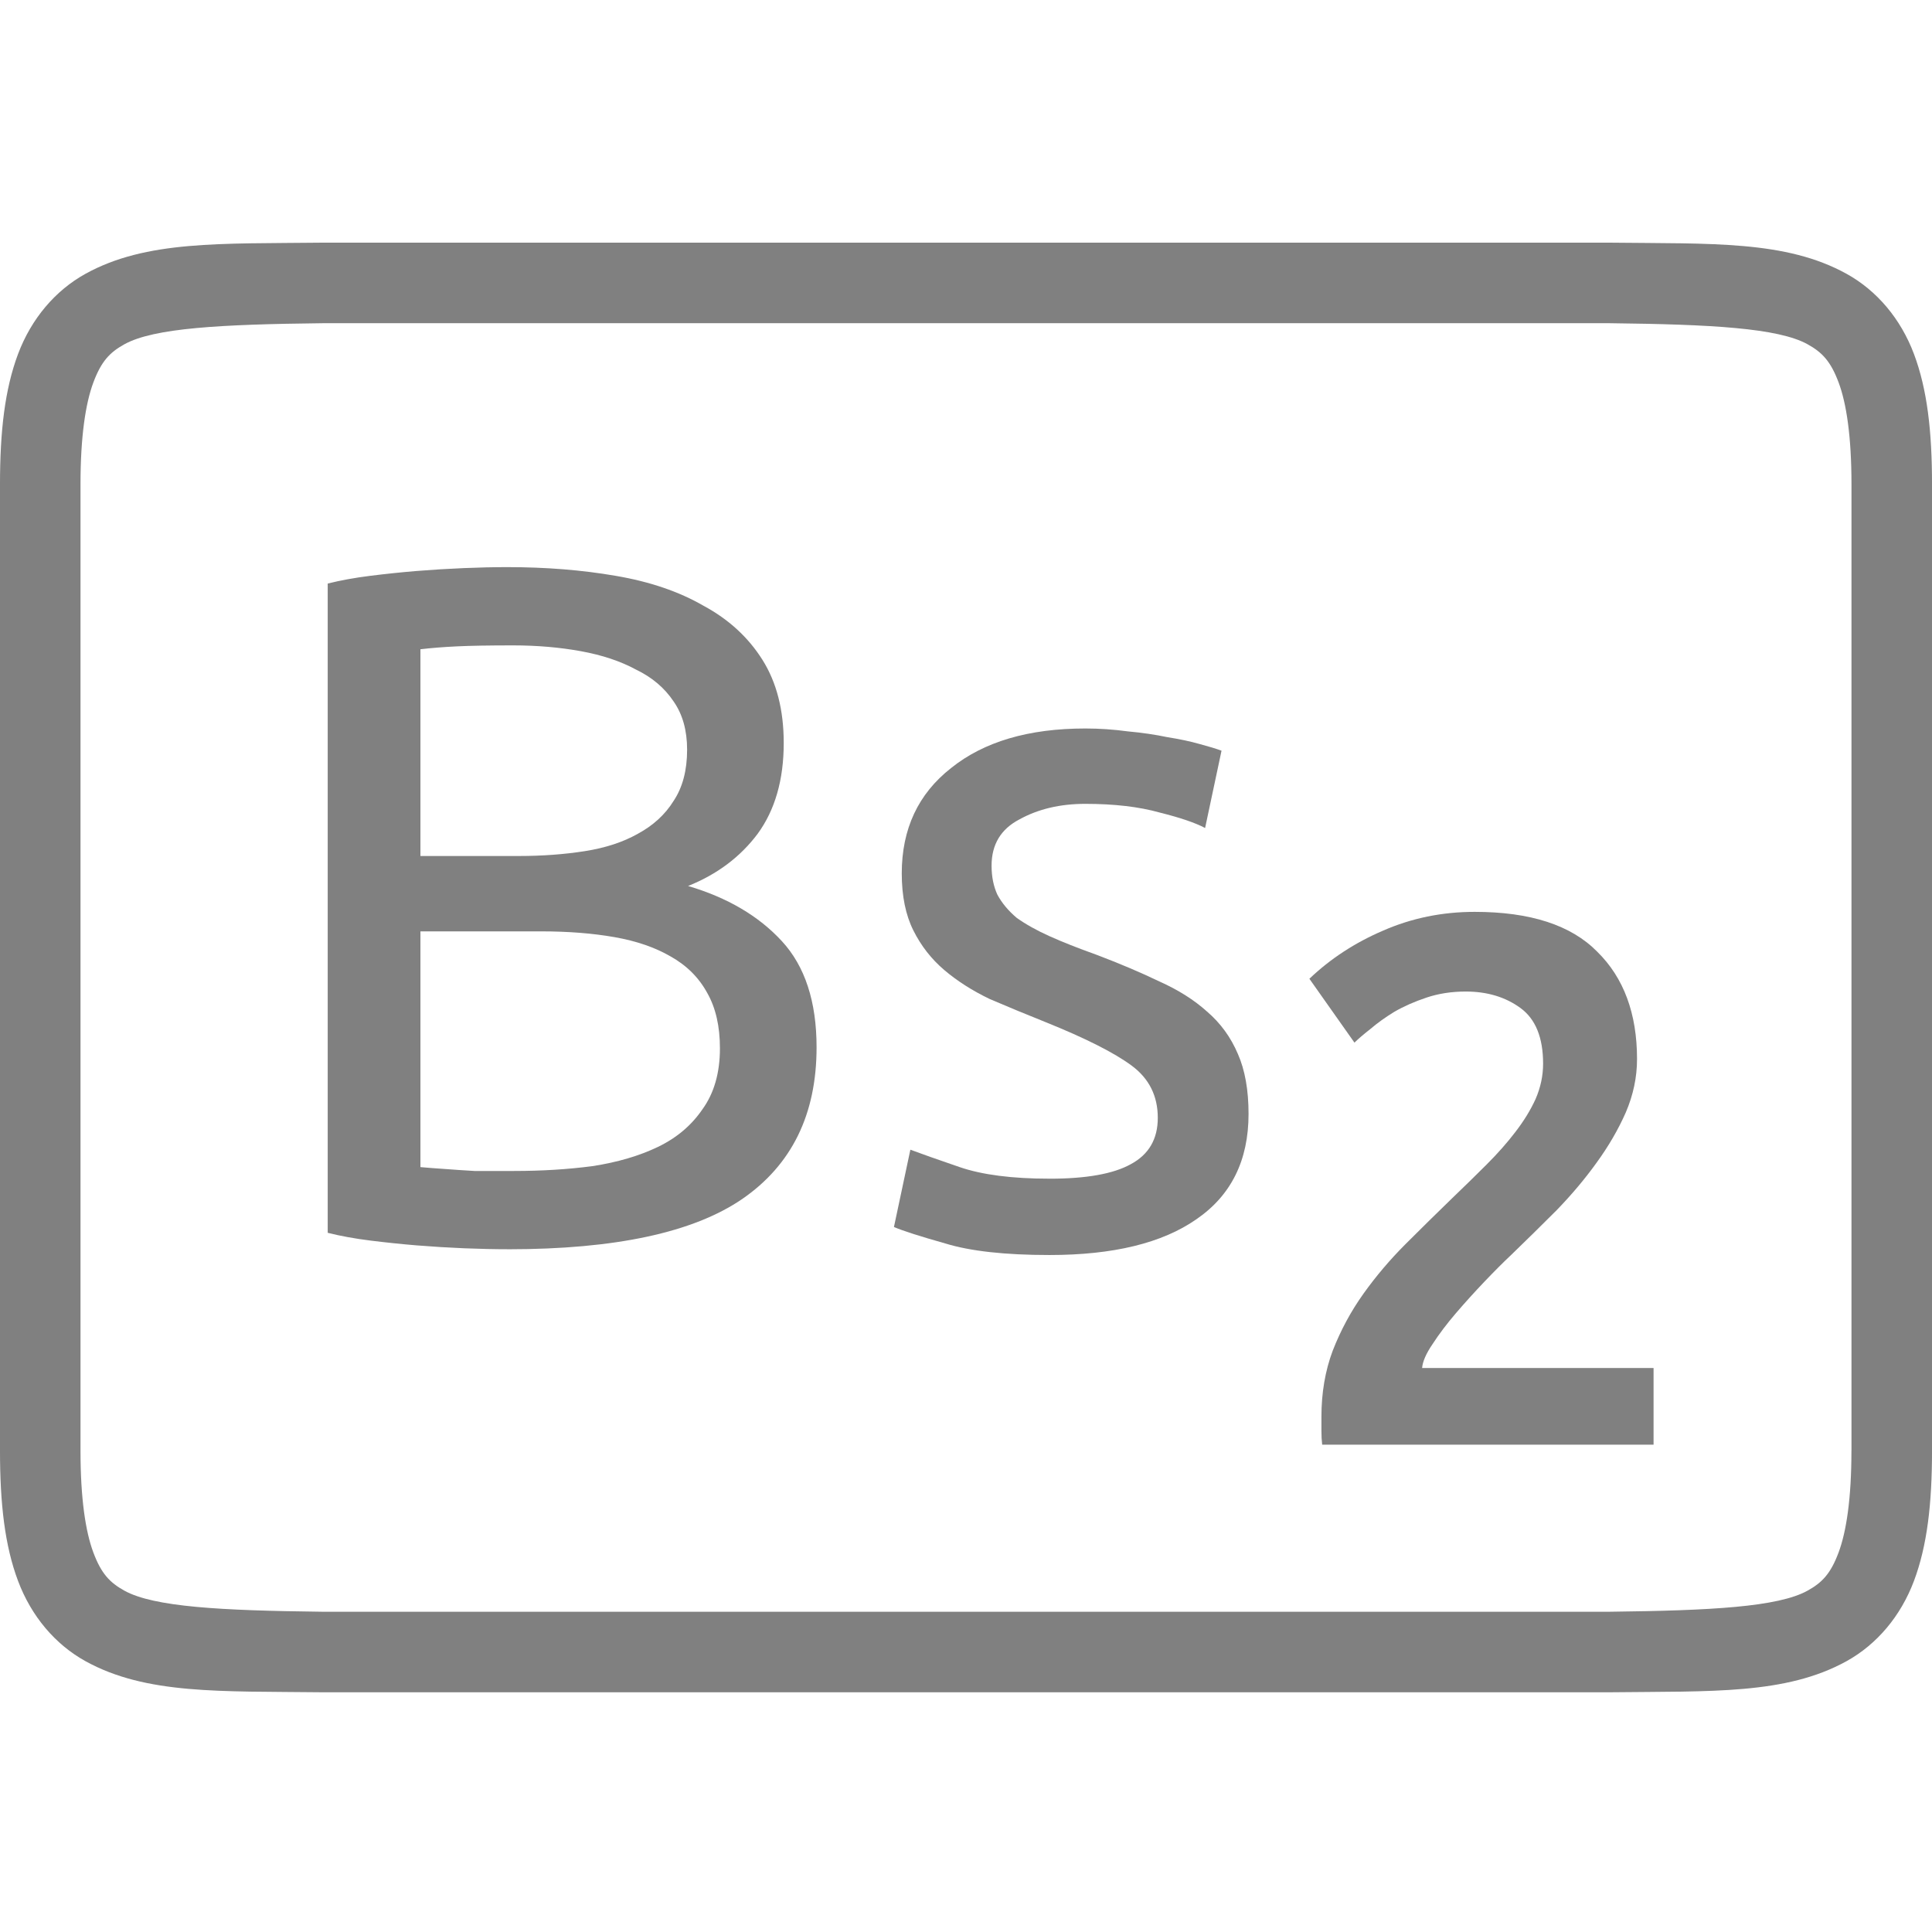 <?xml version="1.0" encoding="UTF-8" standalone="no"?>
<svg
   xmlns:dc="http://purl.org/dc/elements/1.1/"
   xmlns:cc="http://creativecommons.org/ns#"
   xmlns:rdf="http://www.w3.org/1999/02/22-rdf-syntax-ns#"
   xmlns:svg="http://www.w3.org/2000/svg"
   xmlns="http://www.w3.org/2000/svg"
   viewBox="0 0 96 96"
   version="1.1"
   id="svg4874"
   height="96"
   width="96">
  <defs
     id="defs4876" />
  <g
     transform="translate(67.857,-78.505)"
     id="layer1">
    <g
       style="display:inline"
       id="g4845"
       transform="matrix(0,-1,-1,0,373.505,516.505)">
      <g
         id="g4778"
         transform="matrix(-1,0,0,1,575.943,-611)">
        <g
           style="display:inline"
           id="g4780"
           transform="matrix(-1,0,0,1,576,611)">
          <path
             id="rect4782"
             d="m -438.002,345.362 h 96.038 v 96 h -96.038 z"
             style="color:#000000;display:inline;overflow:visible;visibility:visible;fill:none;stroke:none;stroke-width:4;marker:none;enable-background:accumulate"
             transform="scale(-1,1)" />
          <path
             id="path4297"
             d="m 365.973,345.361 c -2.631,0 -4.714,0.238 -6.469,0.896 -1.755,0.659 -3.161,1.85 -3.992,3.355 -1.662,3.011 -1.485,6.694 -1.543,11.727 v 0.012 64.021 0.012 c 0.058,5.033 -0.119,8.715 1.543,11.727 0.831,1.506 2.237,2.697 3.992,3.355 1.755,0.659 3.837,0.896 6.469,0.896 h 48.02 c 2.631,0 4.716,-0.238 6.471,-0.896 1.755,-0.659 3.159,-1.85 3.99,-3.355 1.662,-3.011 1.487,-6.694 1.545,-11.727 v -0.012 -64.021 -0.012 c -0.058,-5.033 0.117,-8.715 -1.545,-11.727 -0.831,-1.506 -2.235,-2.697 -3.99,-3.355 -1.755,-0.659 -3.839,-0.896 -6.471,-0.896 z m 0,4.002 h 48.02 c 2.371,0 4.024,0.25 5.064,0.641 1.04,0.39 1.49,0.809 1.895,1.543 0.808,1.464 0.986,4.778 1.045,9.816 v 63.977 c -0.058,5.054 -0.235,8.371 -1.045,9.838 -0.405,0.734 -0.854,1.153 -1.895,1.543 -1.04,0.39 -2.694,0.641 -5.064,0.641 h -48.02 c -2.371,0 -4.024,-0.25 -5.064,-0.641 -1.04,-0.39 -1.488,-0.809 -1.893,-1.543 -0.808,-1.465 -0.986,-4.777 -1.045,-9.816 v -0.021 -63.953 -0.023 c 0.059,-5.038 0.237,-8.352 1.045,-9.816 0.405,-0.734 0.852,-1.153 1.893,-1.543 1.04,-0.39 2.694,-0.641 5.064,-0.641 z"
             style="color:#000000;font-style:normal;font-variant:normal;font-weight:normal;font-stretch:normal;font-size:medium;line-height:normal;font-family:sans-serif;font-variant-ligatures:normal;font-variant-position:normal;font-variant-caps:normal;font-variant-numeric:normal;font-variant-alternates:normal;font-feature-settings:normal;text-indent:0;text-align:start;text-decoration:none;text-decoration-line:none;text-decoration-style:solid;text-decoration-color:#000000;letter-spacing:normal;word-spacing:normal;text-transform:none;writing-mode:lr-tb;direction:ltr;text-orientation:mixed;dominant-baseline:auto;baseline-shift:baseline;text-anchor:start;white-space:normal;shape-padding:0;clip-rule:nonzero;display:inline;overflow:visible;visibility:visible;opacity:1;isolation:auto;mix-blend-mode:normal;color-interpolation:sRGB;color-interpolation-filters:linearRGB;solid-color:#000000;solid-opacity:1;fill:#808080;fill-opacity:1;fill-rule:nonzero;stroke:none;stroke-width:4.001;stroke-linecap:butt;stroke-linejoin:miter;stroke-miterlimit:4;stroke-dasharray:none;stroke-dashoffset:0;stroke-opacity:1;marker:none;color-rendering:auto;image-rendering:auto;shape-rendering:auto;text-rendering:auto;enable-background:accumulate" />
          <g
             id="maintext"
             style="font-style:normal;font-variant:normal;font-weight:normal;font-stretch:normal;font-size:48.009px;line-height:100%;font-family:Ubuntu;-inkscape-font-specification:Ubuntu;text-align:center;letter-spacing:-2px;word-spacing:0px;writing-mode:lr-tb;text-anchor:middle;fill:#808080;fill-opacity:1;stroke:none;stroke-width:1px;stroke-linecap:butt;stroke-linejoin:miter;stroke-opacity:1"
             transform="matrix(0,-1,-1,0,0,0)"
             aria-label="Bs2">
            <path
               id="path31"
               style="font-style:normal;font-variant:normal;font-weight:normal;font-stretch:normal;font-size:48.009px;line-height:100%;font-family:Ubuntu;-inkscape-font-specification:Ubuntu;text-align:center;letter-spacing:-0.5px;text-anchor:middle;fill:#808080;fill-opacity:1;stroke-width:1px"
               d="m -416.102,-375.983 q -1.008,0 -2.208,-0.048 -1.152,-0.048 -2.352,-0.144 -1.152,-0.096 -2.304,-0.24 -1.152,-0.144 -2.112,-0.384 v -32.262 q 0.96,-0.24 2.112,-0.384 1.152,-0.144 2.304,-0.24 1.2,-0.096 2.352,-0.144 1.152,-0.048 2.16,-0.048 2.881,0 5.377,0.432 2.545,0.432 4.369,1.488 1.872,1.008 2.929,2.689 1.056,1.68 1.056,4.129 0,2.737 -1.296,4.513 -1.296,1.728 -3.457,2.593 2.929,0.864 4.657,2.737 1.728,1.872 1.728,5.281 0,4.993 -3.697,7.537 -3.649,2.496 -11.618,2.496 z m -4.369,-15.795 v 11.714 q 0.528,0.048 1.248,0.096 0.624,0.048 1.44,0.096 0.864,0 1.968,0 2.064,0 3.889,-0.24 1.872,-0.288 3.265,-0.96 1.392,-0.672 2.208,-1.872 0.864,-1.2 0.864,-3.025 0,-1.632 -0.624,-2.737 -0.624,-1.152 -1.824,-1.824 -1.152,-0.672 -2.785,-0.96 -1.632,-0.288 -3.649,-0.288 z m 0,-3.745 h 4.897 q 1.728,0 3.265,-0.24 1.536,-0.24 2.641,-0.864 1.152,-0.624 1.776,-1.632 0.672,-1.008 0.672,-2.545 0,-1.44 -0.672,-2.4 -0.672,-1.008 -1.872,-1.584 -1.152,-0.624 -2.737,-0.912 -1.584,-0.288 -3.361,-0.288 -1.776,0 -2.785,0.048 -1.008,0.048 -1.824,0.144 z" />
            <path
               id="path33"
               style="font-style:normal;font-variant:normal;font-weight:normal;font-stretch:normal;font-size:48.009px;line-height:100%;font-family:Ubuntu;-inkscape-font-specification:Ubuntu;text-align:center;letter-spacing:-0.5px;text-anchor:middle;fill:#808080;fill-opacity:1;stroke-width:1px"
               d="m -389.209,-379.488 q 2.737,0 4.033,-0.72 1.344,-0.72 1.344,-2.304 0,-1.632 -1.296,-2.593 -1.296,-0.96 -4.273,-2.16 -1.44,-0.576 -2.785,-1.152 -1.296,-0.624 -2.256,-1.44 -0.96,-0.816 -1.536,-1.968 -0.576,-1.152 -0.576,-2.833 0,-3.313 2.448,-5.233 2.448,-1.968 6.673,-1.968 1.056,0 2.112,0.144 1.056,0.096 1.968,0.288 0.912,0.144 1.584,0.336 0.72,0.192 1.104,0.336 l -0.816,3.841 q -0.72,-0.384 -2.256,-0.768 -1.536,-0.432 -3.697,-0.432 -1.872,0 -3.265,0.768 -1.392,0.72 -1.392,2.304 0,0.816 0.288,1.44 0.336,0.624 0.96,1.152 0.672,0.48 1.632,0.912 0.96,0.432 2.304,0.912 1.776,0.672 3.169,1.344 1.392,0.624 2.352,1.488 1.008,0.864 1.536,2.112 0.528,1.2 0.528,2.977 0,3.457 -2.593,5.233 -2.545,1.776 -7.297,1.776 -3.313,0 -5.185,-0.576 -1.872,-0.528 -2.545,-0.816 l 0.816,-3.841 q 0.768,0.288 2.448,0.864 1.68,0.576 4.465,0.576 z" />
            <path
               id="path35"
               style="font-style:normal;font-variant:normal;font-weight:500;font-stretch:normal;font-size:37.341px;font-family:Ubuntu;-inkscape-font-specification:'Ubuntu Medium';letter-spacing:-0.5px;baseline-shift:baseline"
               d="m -360.019,-385.427 q 0,1.344 -0.56,2.651 -0.56,1.27 -1.456,2.502 -0.859,1.195 -1.979,2.352 -1.12,1.12 -2.24,2.203 -0.597,0.56 -1.344,1.344 -0.747,0.784 -1.419,1.568 -0.672,0.784 -1.158,1.531 -0.485,0.709 -0.523,1.195 h 11.501 v 3.809 h -16.467 q -0.037,-0.299 -0.037,-0.709 0,-0.448 0,-0.672 0,-1.792 0.56,-3.286 0.597,-1.531 1.531,-2.838 0.934,-1.307 2.091,-2.464 1.158,-1.158 2.315,-2.278 0.896,-0.859 1.718,-1.68 0.822,-0.822 1.419,-1.606 0.635,-0.822 1.008,-1.643 0.373,-0.859 0.373,-1.755 0,-1.942 -1.12,-2.763 -1.12,-0.822 -2.726,-0.822 -1.046,0 -1.942,0.299 -0.896,0.299 -1.606,0.709 -0.672,0.411 -1.195,0.859 -0.523,0.411 -0.784,0.672 l -2.24,-3.174 q 1.568,-1.494 3.659,-2.39 2.128,-0.934 4.556,-0.934 4.145,0 6.087,1.979 1.979,1.942 1.979,5.34 z" />
          </g>
        </g>
      </g>
    </g>
  </g>
</svg>
